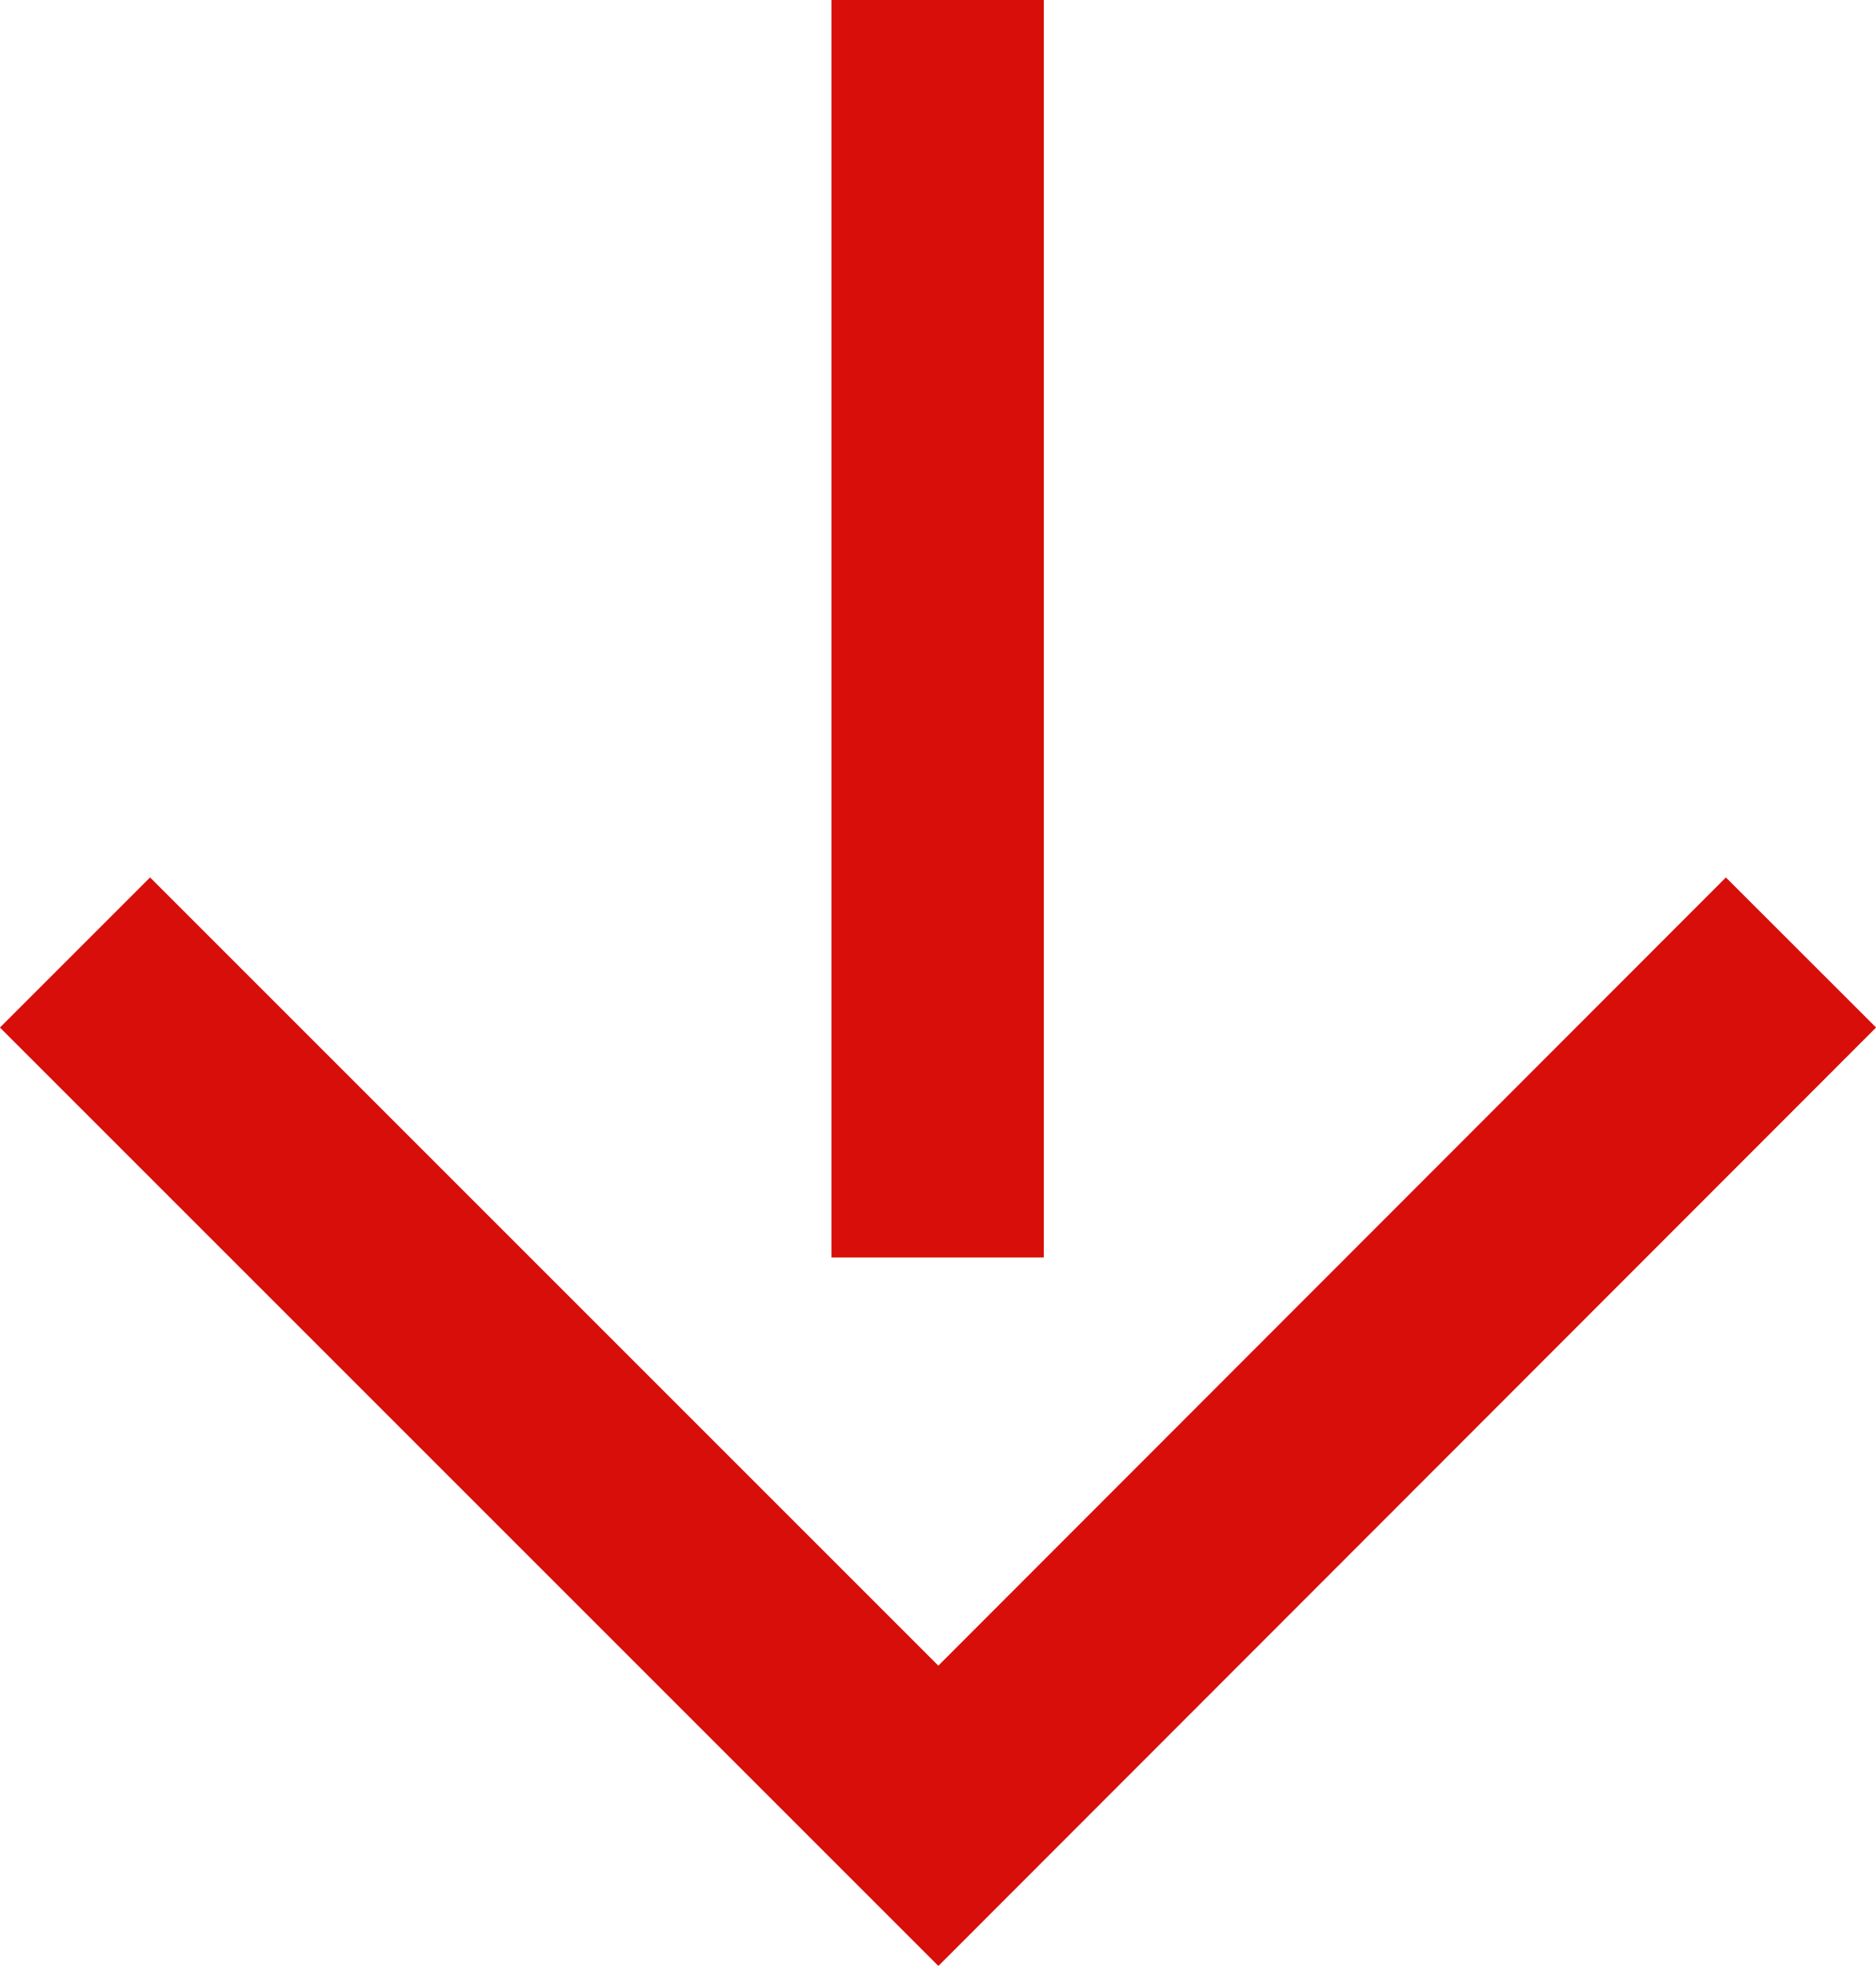 <svg class="downloadsvg" data-name="Layer 1" xmlns="http://www.w3.org/2000/svg" viewBox="0 0 26.51 27.78"><defs><style>.downloadsvg-1{fill:none;stroke:#d70e0a;stroke-miterlimit:10;stroke-width:3px}</style></defs><path class="downloadsvg-1" d="M25.45 13.46l-12.19 12.2-12.2-12.2M13.25 17.77V0"/></svg>